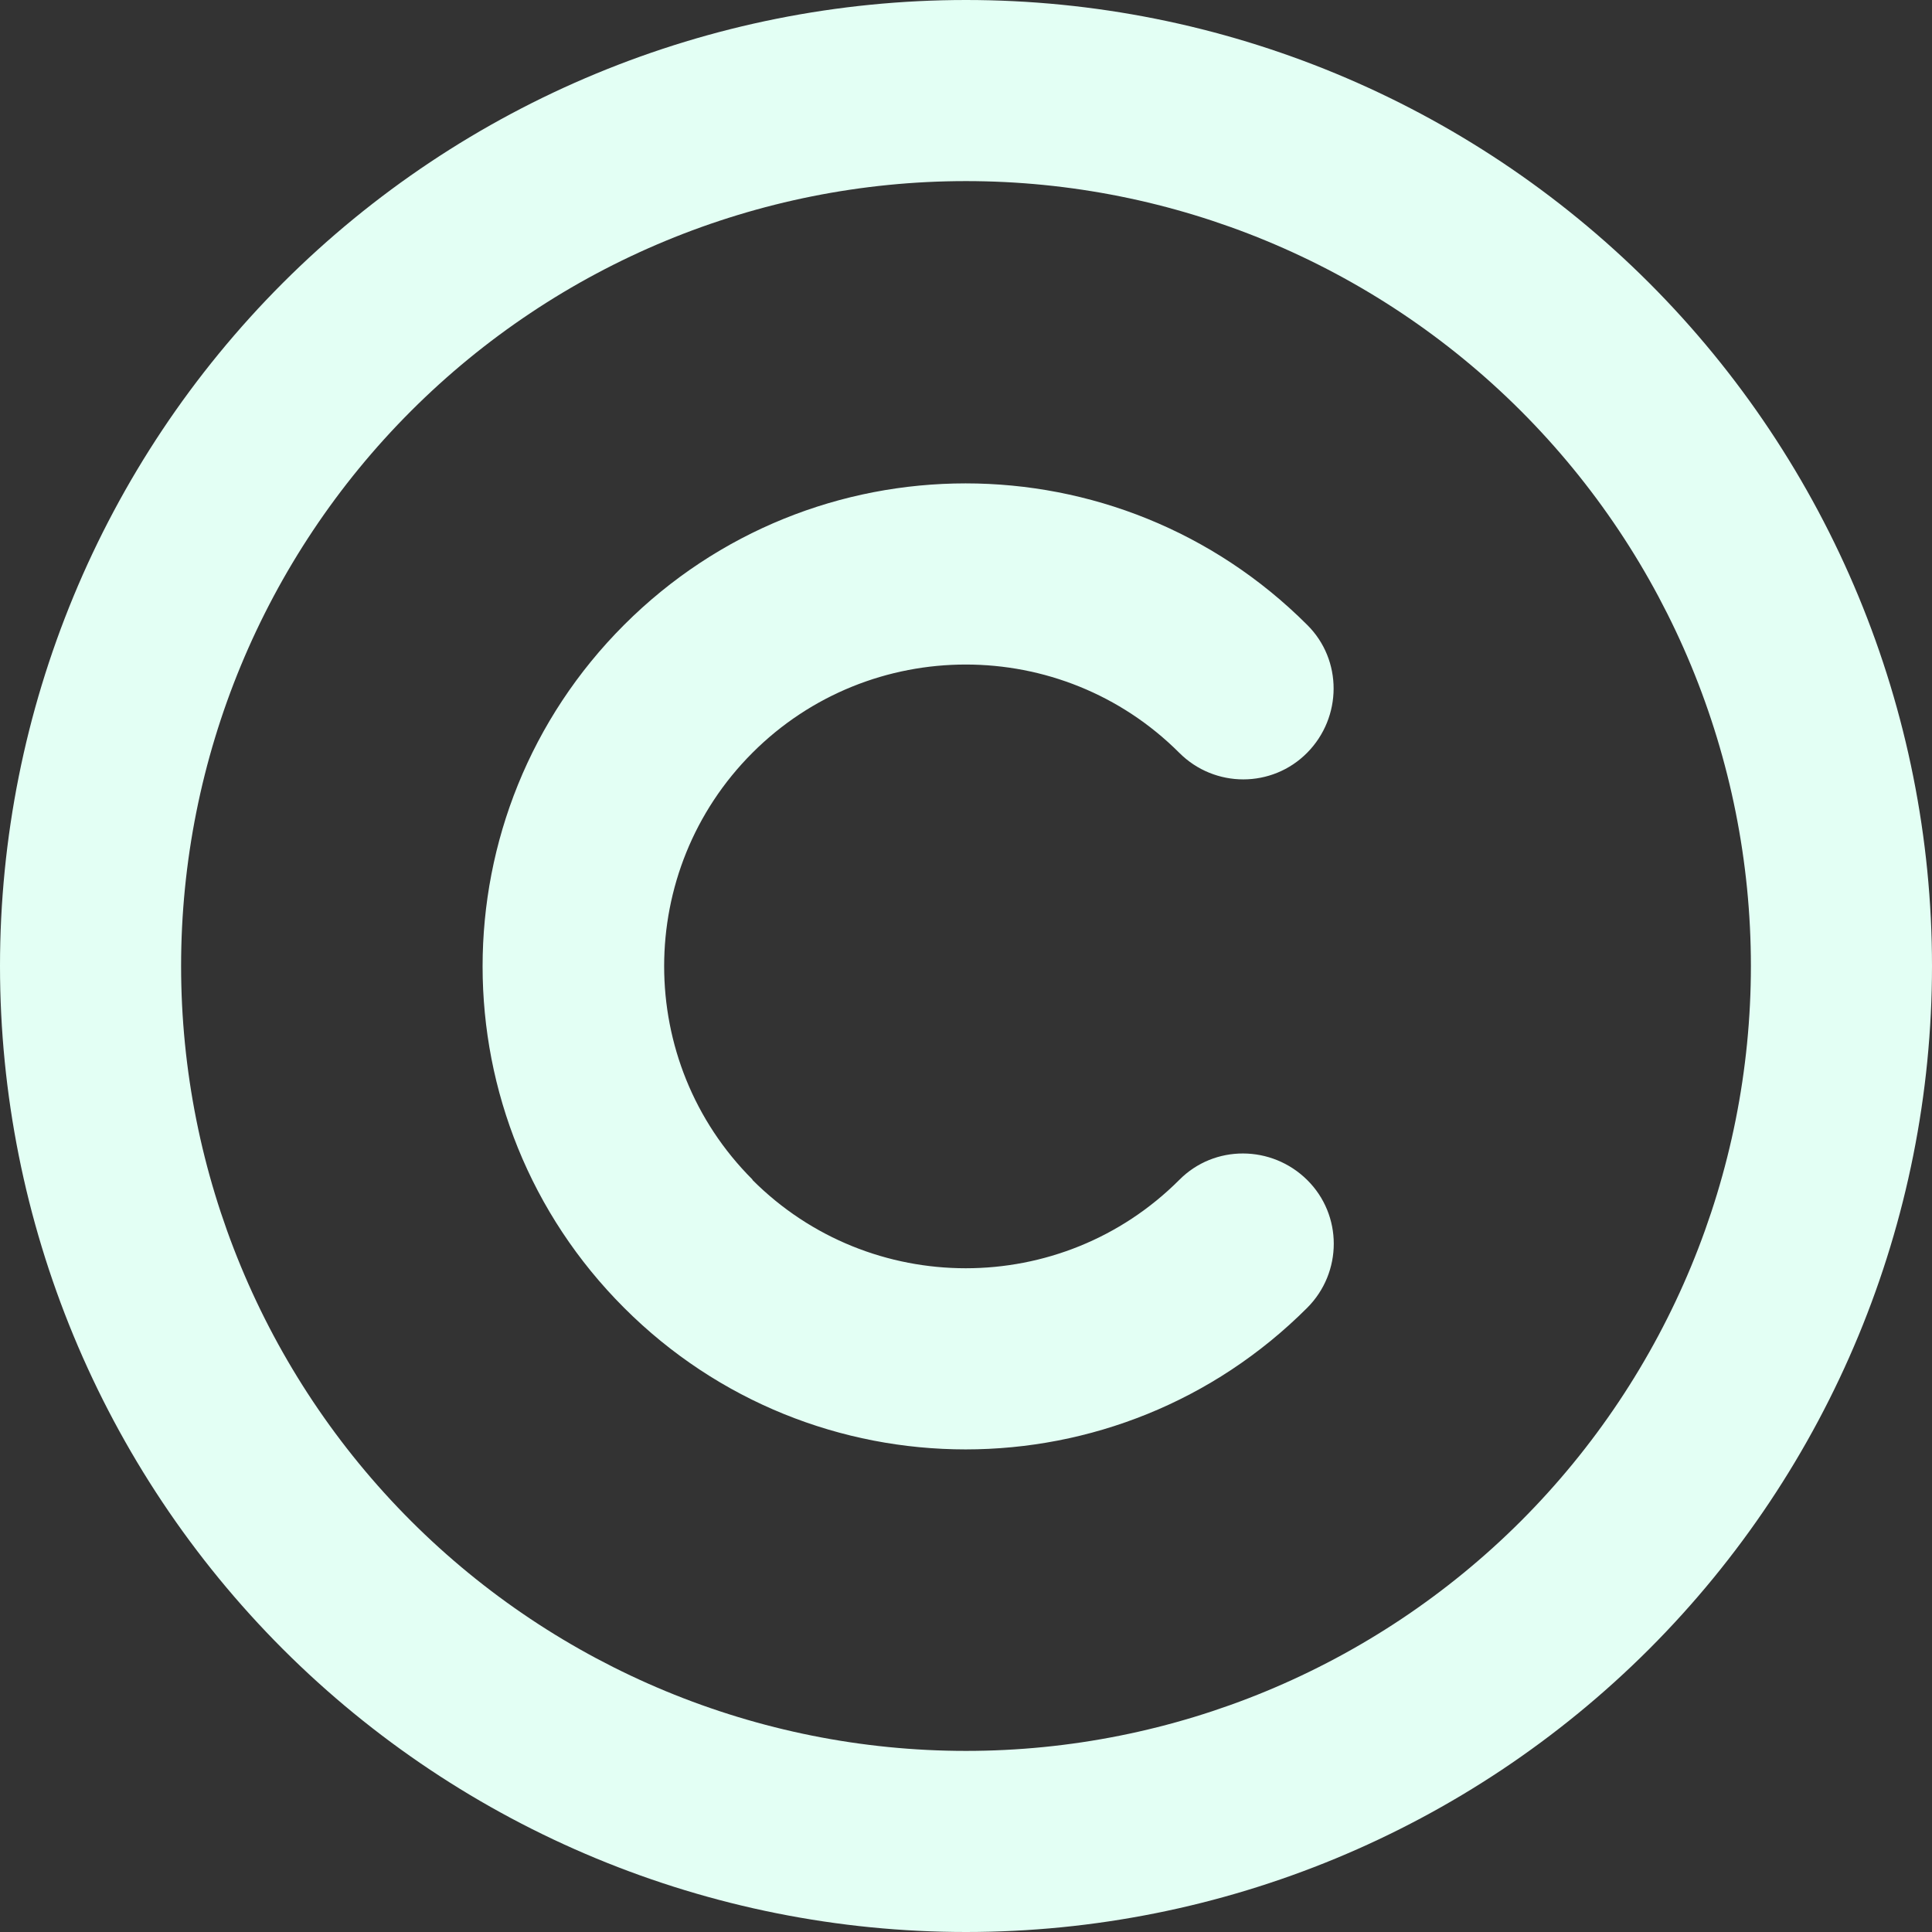 <svg width="19" height="19" viewBox="0 0 19 19" fill="none" xmlns="http://www.w3.org/2000/svg">
<rect x="0" y="0" width="19" height="19" fill="#333333" stroke="none"/>
<g clip-path="url(#clip0_217_1302)">
<path d="M9.5 1.781C11.547 1.781 13.51 2.594 14.958 4.042C16.405 5.49 17.219 7.453 17.219 9.5C17.219 11.547 16.405 13.51 14.958 14.958C13.51 16.405 11.547 17.219 9.5 17.219C7.453 17.219 5.49 16.405 4.042 14.958C2.594 13.51 1.781 11.547 1.781 9.5C1.781 7.453 2.594 5.49 4.042 4.042C5.49 2.594 7.453 1.781 9.5 1.781ZM9.5 19C12.02 19 14.436 17.999 16.218 16.218C17.999 14.436 19 12.02 19 9.5C19 6.98 17.999 4.564 16.218 2.782C14.436 1.001 12.02 0 9.5 0C6.98 0 4.564 1.001 2.782 2.782C1.001 4.564 0 6.98 0 9.5C0 12.02 1.001 14.436 2.782 16.218C4.564 17.999 6.98 19 9.5 19ZM7.4 11.6C6.242 10.443 6.242 8.561 7.4 7.403C8.557 6.246 10.439 6.246 11.597 7.403C11.945 7.752 12.51 7.752 12.855 7.403C13.2 7.054 13.204 6.49 12.855 6.145C10.999 4.29 7.993 4.29 6.138 6.145C4.282 8.001 4.282 11.007 6.138 12.862C7.993 14.718 10.999 14.718 12.855 12.862C13.204 12.513 13.204 11.949 12.855 11.604C12.506 11.259 11.942 11.255 11.597 11.604C10.439 12.762 8.557 12.762 7.4 11.604V11.6Z" fill="#E3FFF4"/>
</g>
<defs>
<clipPath id="clip0_217_1302">
<rect width="19" height="19" fill="white"/>
</clipPath>
</defs>
</svg>
